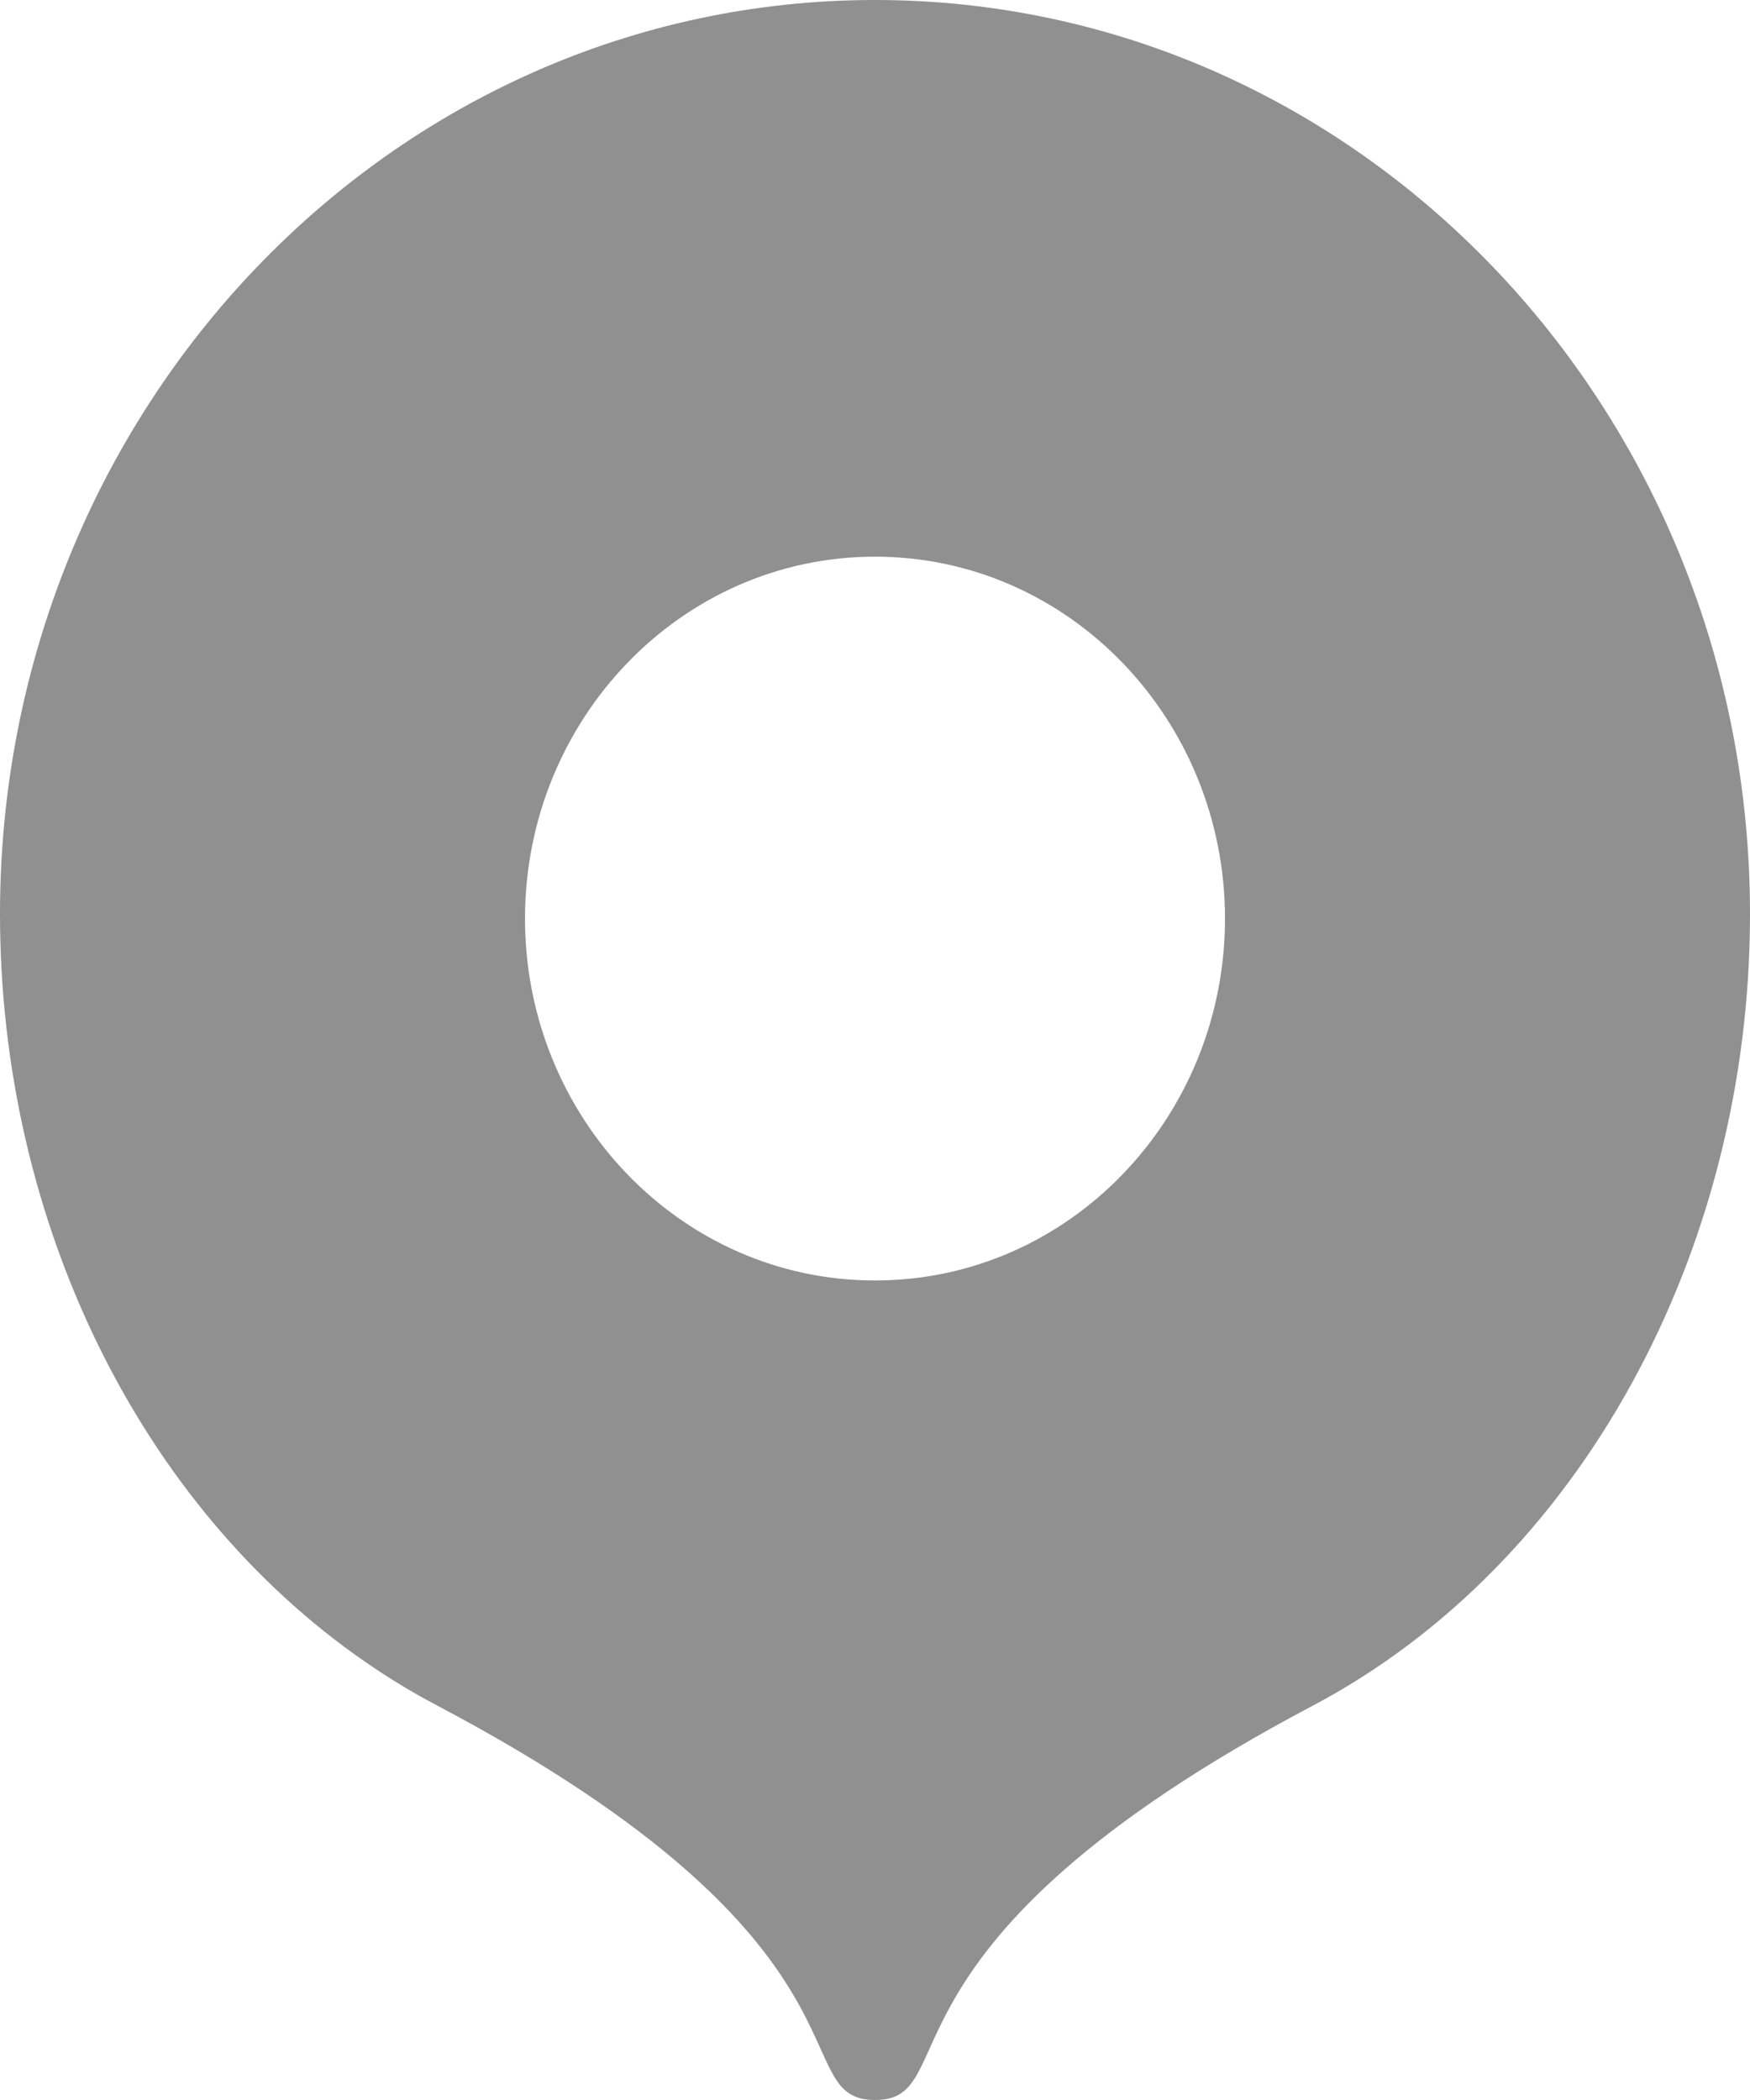 <svg width="10" height="12" viewBox="0 0 10 12" fill="none" xmlns="http://www.w3.org/2000/svg">
<path d="M5 12C4.474 12 5.096 11.119 2.502 9.748C2.359 9.673 2.221 9.589 2.088 9.497C0.797 8.606 0 6.977 0 5.223C0 2.339 2.238 0 5 0C7.762 0 10 2.339 10 5.223C10 7.155 9.029 8.938 7.503 9.746C4.905 11.118 5.526 12 5 12ZM5 7.317C6.111 7.317 7 6.384 7 5.249C7 4.115 6.111 3.181 5 3.181C3.889 3.181 3 4.115 3 5.249C3 6.384 3.889 7.317 5 7.317Z" fill="#909090"/>
</svg>
